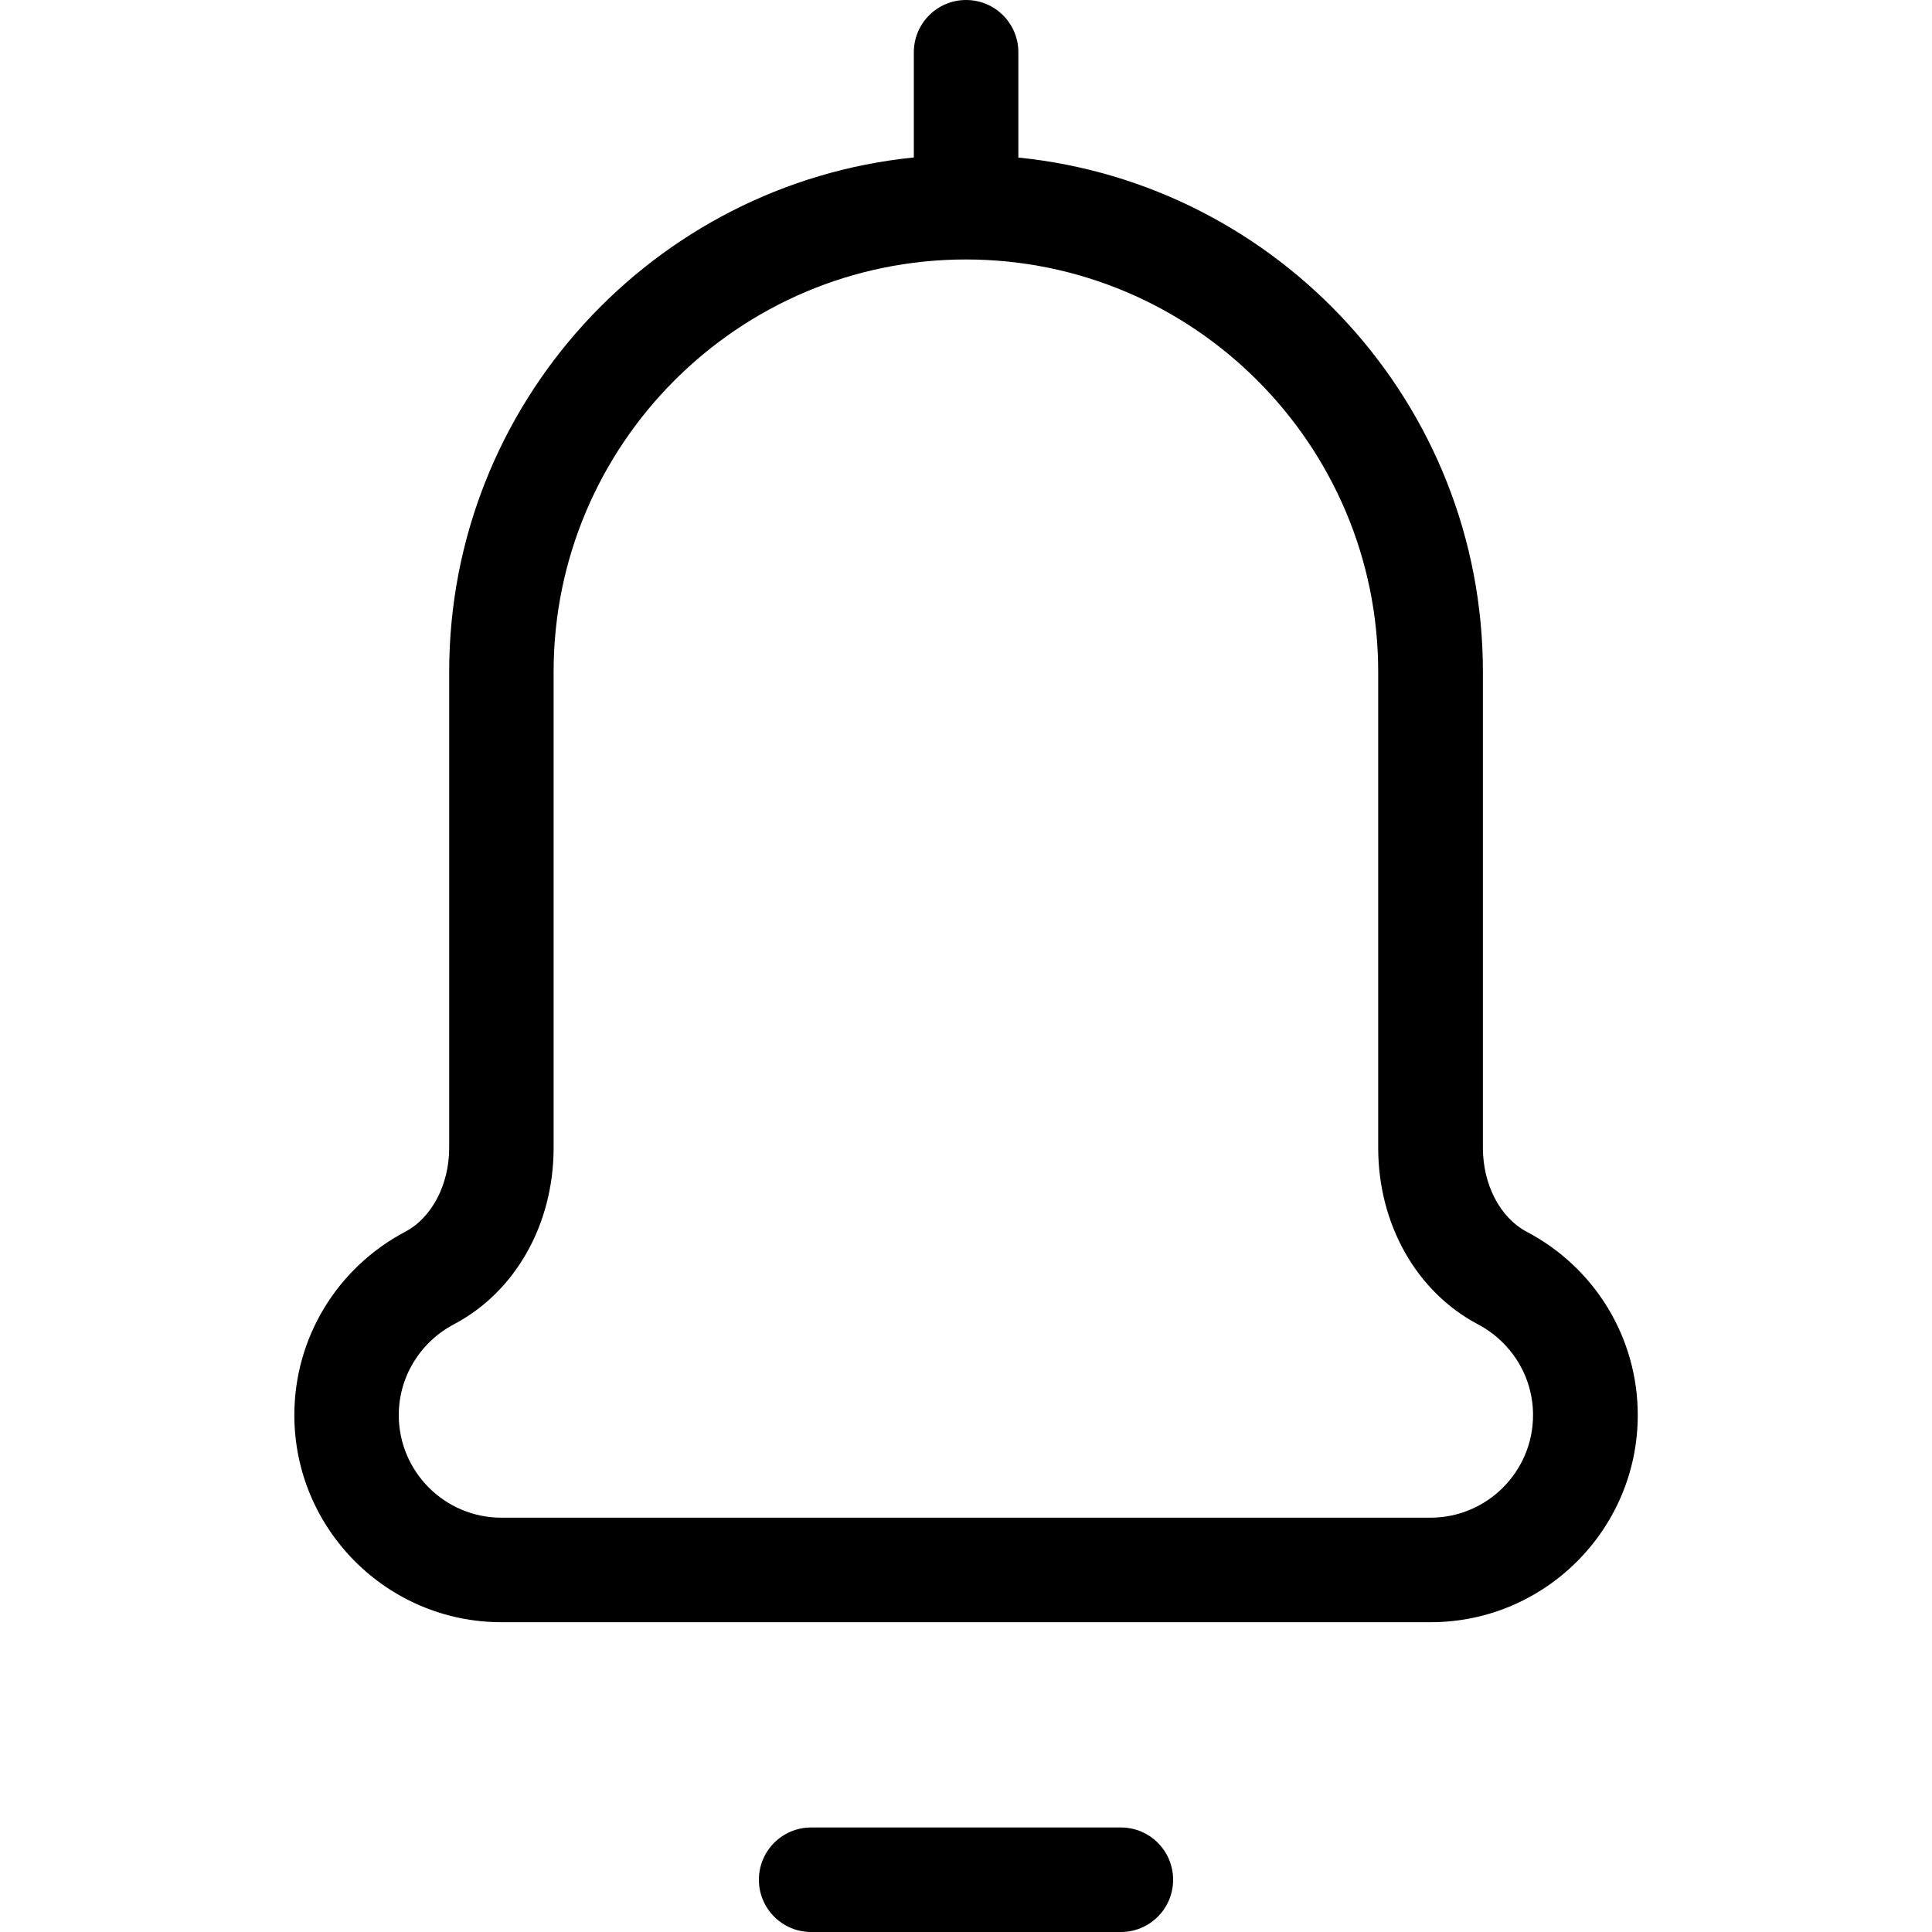 <?xml version="1.0" encoding="UTF-8"?><svg id="uuid-4be7342b-f67b-4f54-af83-728aa30404f7" xmlns="http://www.w3.org/2000/svg" viewBox="0 0 200 200"><path d="M158.06,127.52c-2.77-1.46-4.55-4.88-4.55-8.7v-49.28c0-27.68-21.12-50.51-48.09-53.23V5.41c0-2.99-2.42-5.41-5.41-5.41s-5.41,2.42-5.41,5.41v10.89c-26.97,2.72-48.1,25.56-48.1,53.23v49.28c0,3.82-1.79,7.24-4.55,8.7-7.08,3.74-11.48,11.01-11.48,18.98,0,11.82,9.62,21.44,21.44,21.44h96.19c11.82,0,21.44-9.62,21.44-21.44,0-7.97-4.4-15.24-11.48-18.97Zm-9.97,29.59H51.9c-5.86,0-10.62-4.77-10.62-10.62,0-3.94,2.19-7.54,5.71-9.4,6.37-3.36,10.32-10.36,10.32-18.27v-49.28c0-23.53,19.15-42.68,42.68-42.68s42.68,19.15,42.68,42.68v49.28c0,7.91,3.96,14.91,10.32,18.27,3.52,1.86,5.71,5.46,5.71,9.4,0,5.86-4.77,10.62-10.62,10.62Z"/><path d="M116.03,189.18h-32.06c-2.99,0-5.41,2.42-5.41,5.41s2.42,5.41,5.41,5.41h32.06c2.99,0,5.41-2.42,5.41-5.41s-2.42-5.41-5.41-5.41Z"/></svg>